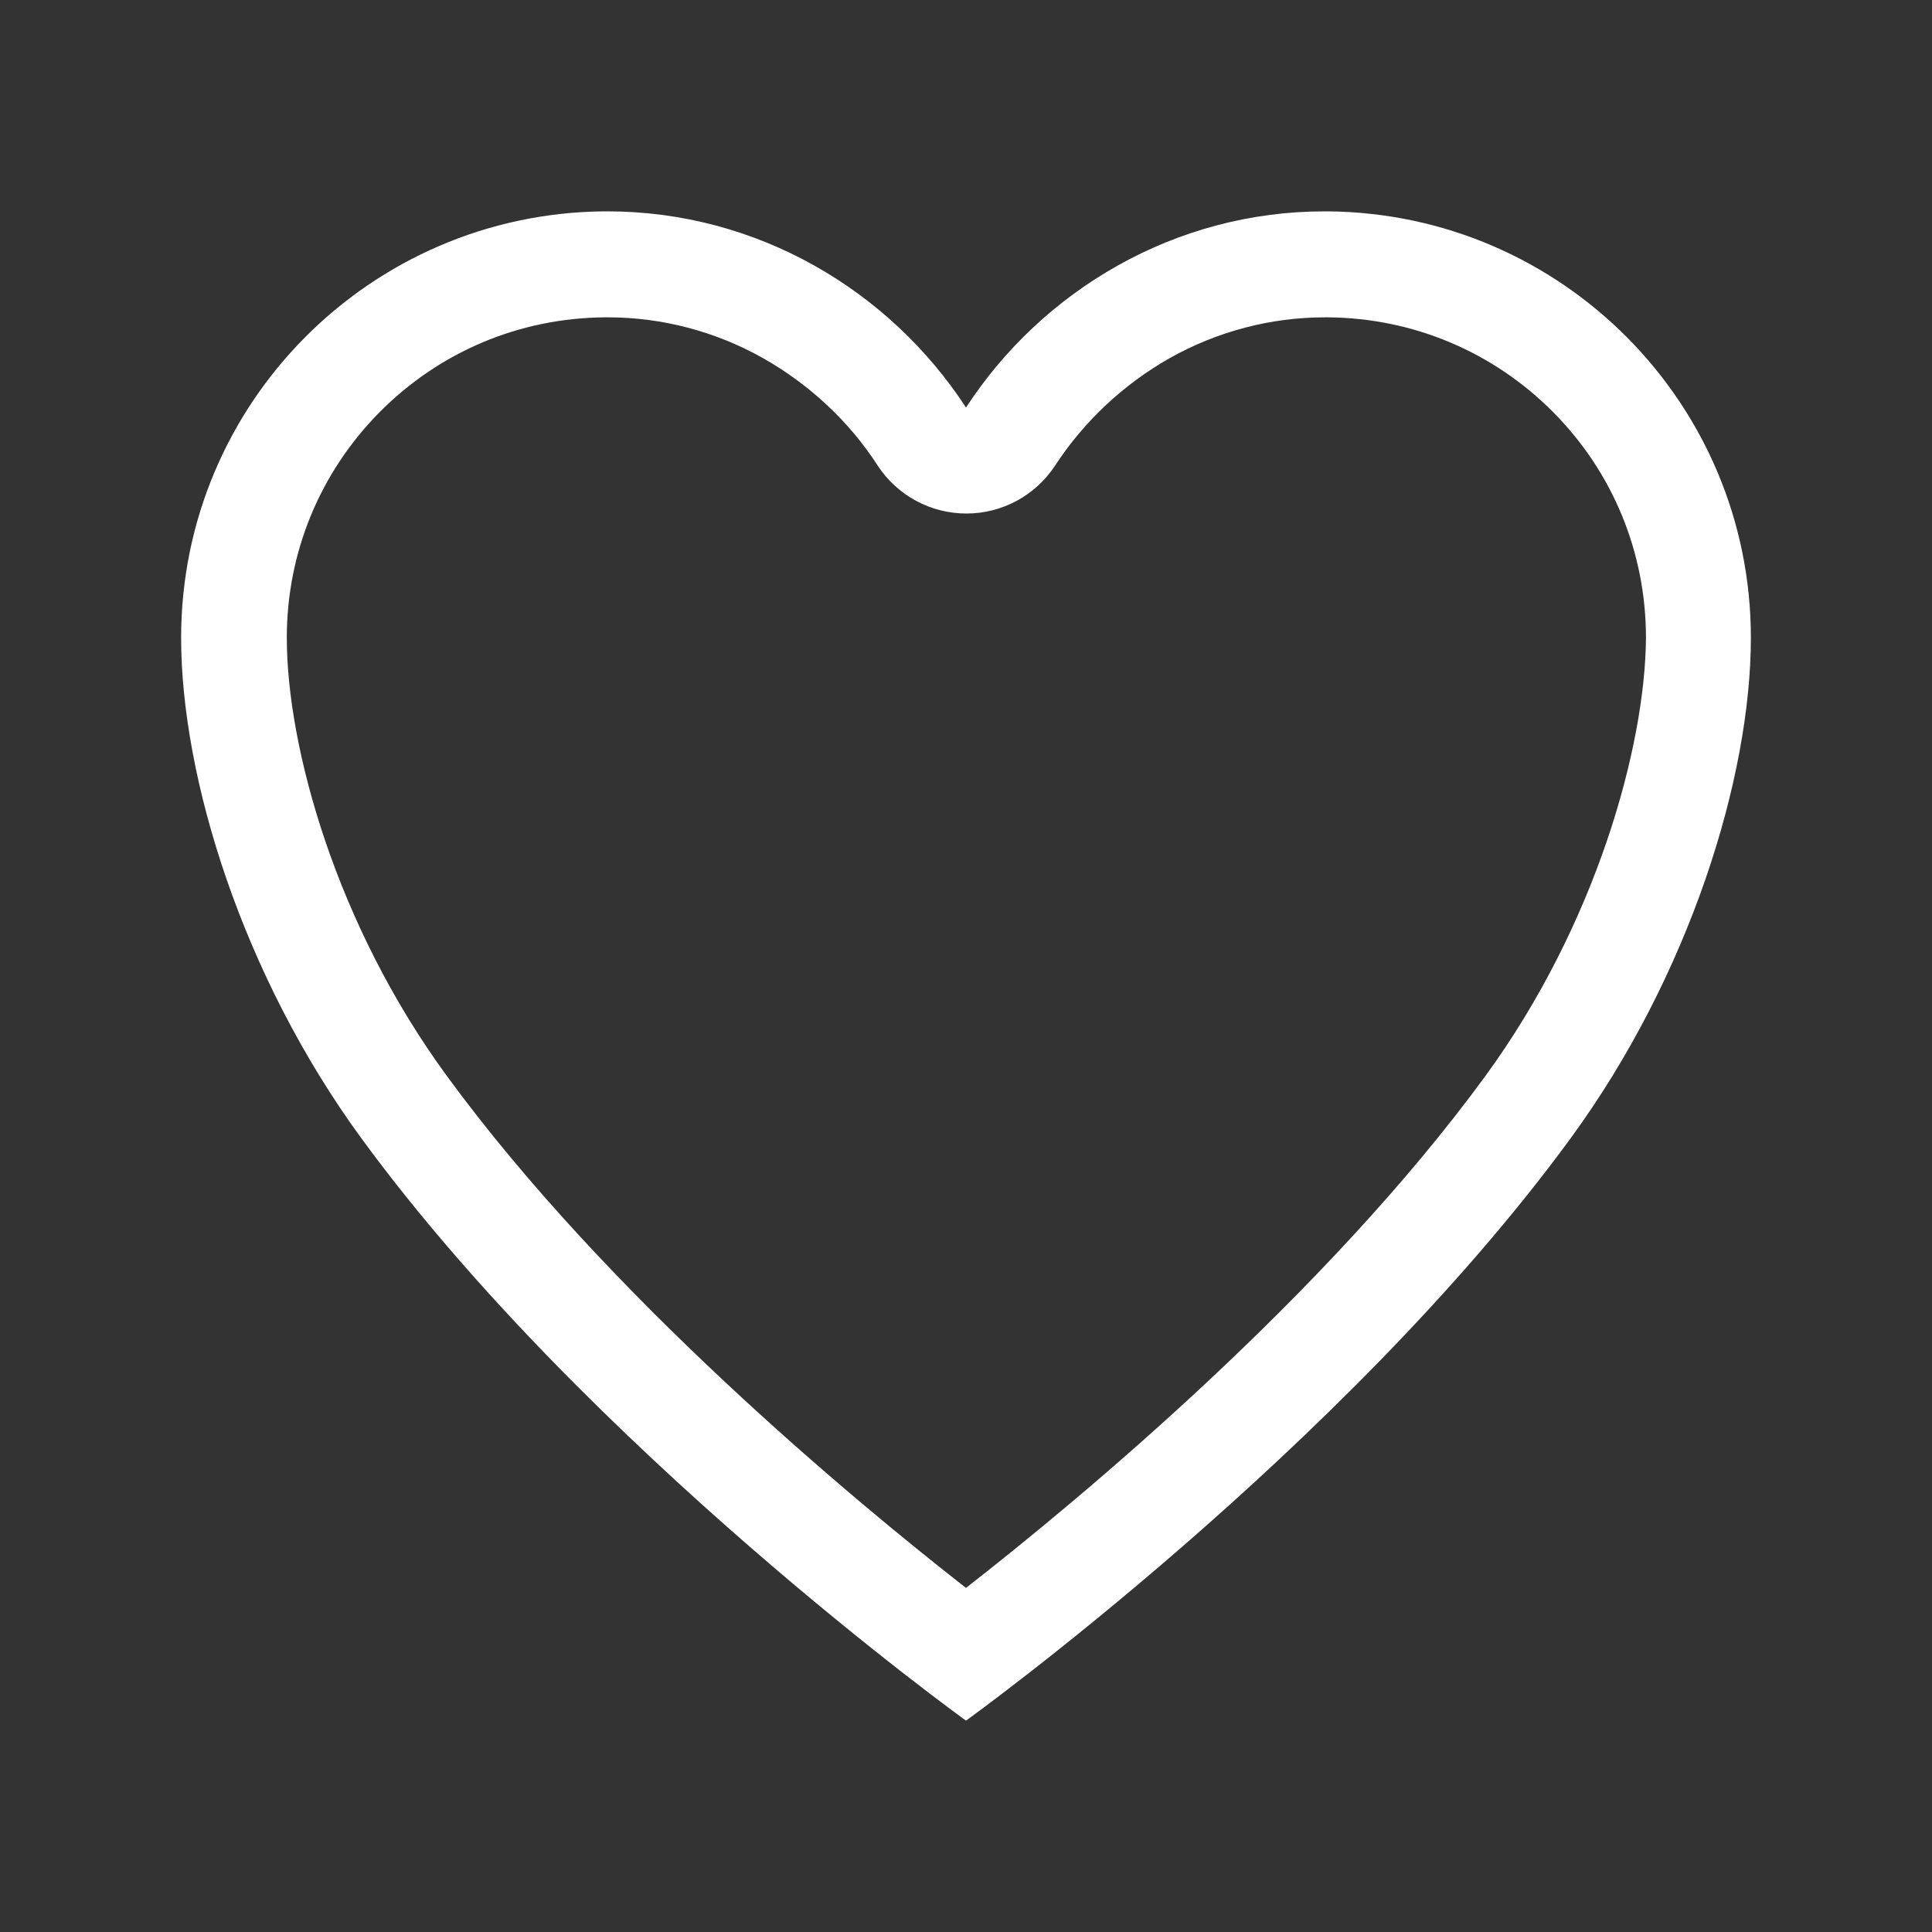 <svg width="20" height="20" viewBox="0 0 20 20" fill="none" xmlns="http://www.w3.org/2000/svg">
<rect x="0" y="0" width="20" height="20" fill="#333333" stroke="none"/>
<g clip-path="url(#clip0_21_1199)">
<path d="M13.75 2.188H13.711C12.16 2.188 10.789 3.008 10 4.219C9.211 3.008 7.84 2.188 6.289 2.188H6.25C3.832 2.211 1.875 4.176 1.875 6.602C1.875 8.047 2.508 10.098 3.742 11.785C6.094 15 10 17.812 10 17.812C10 17.812 13.906 15 16.258 11.785C17.492 10.098 18.125 8.047 18.125 6.602C18.125 4.176 16.168 2.211 13.75 2.188ZM15.375 11.141C13.711 13.418 11.176 15.52 10 16.438C8.824 15.52 6.289 13.414 4.625 11.137C3.48 9.574 2.969 7.734 2.969 6.602C2.969 5.719 3.312 4.891 3.93 4.266C4.551 3.641 5.375 3.293 6.258 3.285H6.293C6.852 3.285 7.406 3.43 7.898 3.707C8.375 3.977 8.789 4.359 9.086 4.82C9.289 5.129 9.633 5.316 10.004 5.316C10.375 5.316 10.719 5.129 10.922 4.82C11.223 4.359 11.633 3.977 12.109 3.707C12.602 3.43 13.156 3.285 13.715 3.285H13.75C14.629 3.293 15.457 3.641 16.078 4.266C16.699 4.891 17.039 5.723 17.039 6.602C17.031 7.734 16.52 9.574 15.375 11.141Z" fill="white"/>
</g>
<defs>
<clipPath id="clip0_21_1199">
<rect width="20" height="20" fill="white"/>
</clipPath>
</defs>
</svg>
